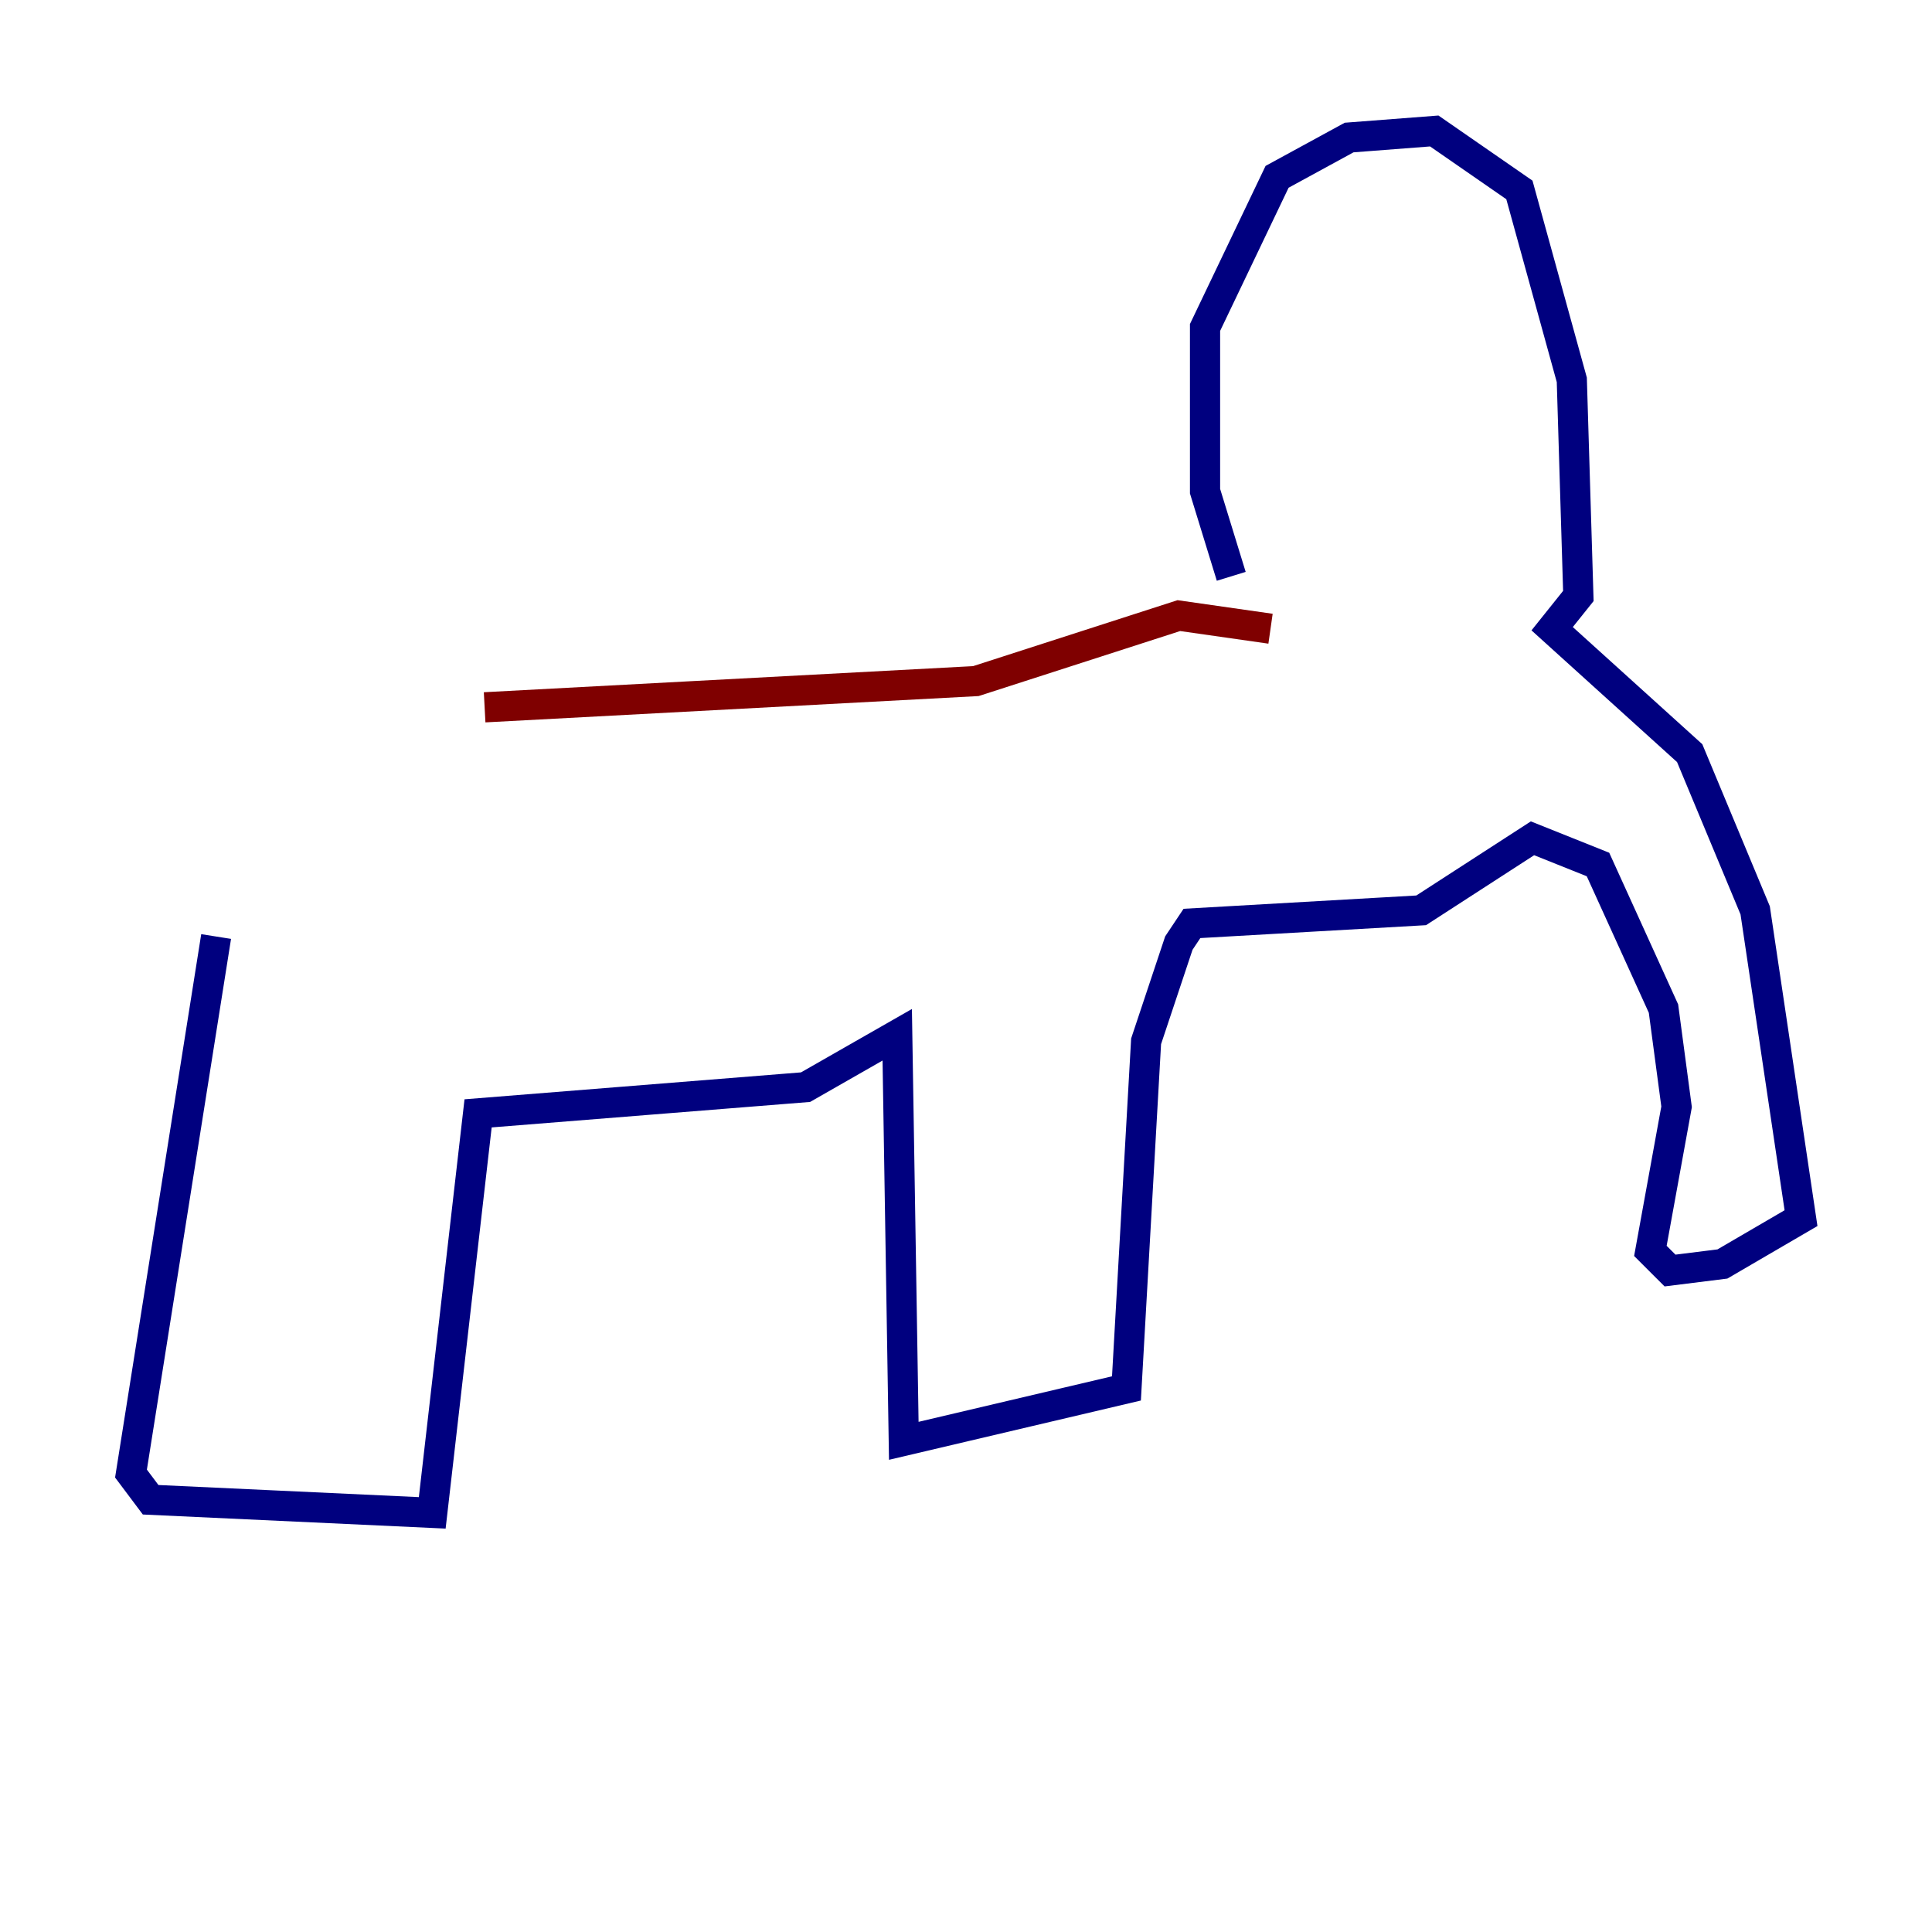 <?xml version="1.0" encoding="utf-8" ?>
<svg baseProfile="tiny" height="128" version="1.2" viewBox="0,0,128,128" width="128" xmlns="http://www.w3.org/2000/svg" xmlns:ev="http://www.w3.org/2001/xml-events" xmlns:xlink="http://www.w3.org/1999/xlink"><defs /><polyline fill="none" points="81.573,38.183 79.837,32.542 79.837,21.695 84.61,11.715 89.383,9.112 95.024,8.678 100.664,12.583 104.136,25.166 104.57,39.485 102.834,41.654 111.946,49.898 116.285,60.312 119.322,80.705 114.115,83.742 110.644,84.176 109.342,82.875 111.078,73.329 110.21,66.82 105.871,57.275 101.532,55.539 94.156,60.312 78.969,61.18 78.102,62.481 75.932,68.99 74.63,91.986 59.878,95.458 59.444,68.556 53.37,72.027 31.675,73.763 28.637,100.231 9.98,99.363 8.678,97.627 14.319,62.047" stroke="#00007f" stroke-width="2" /><polyline fill="none" points="84.176,41.654 78.102,40.786 64.651,45.125 32.108,46.861" stroke="#7f0000" stroke-width="2" /></svg>